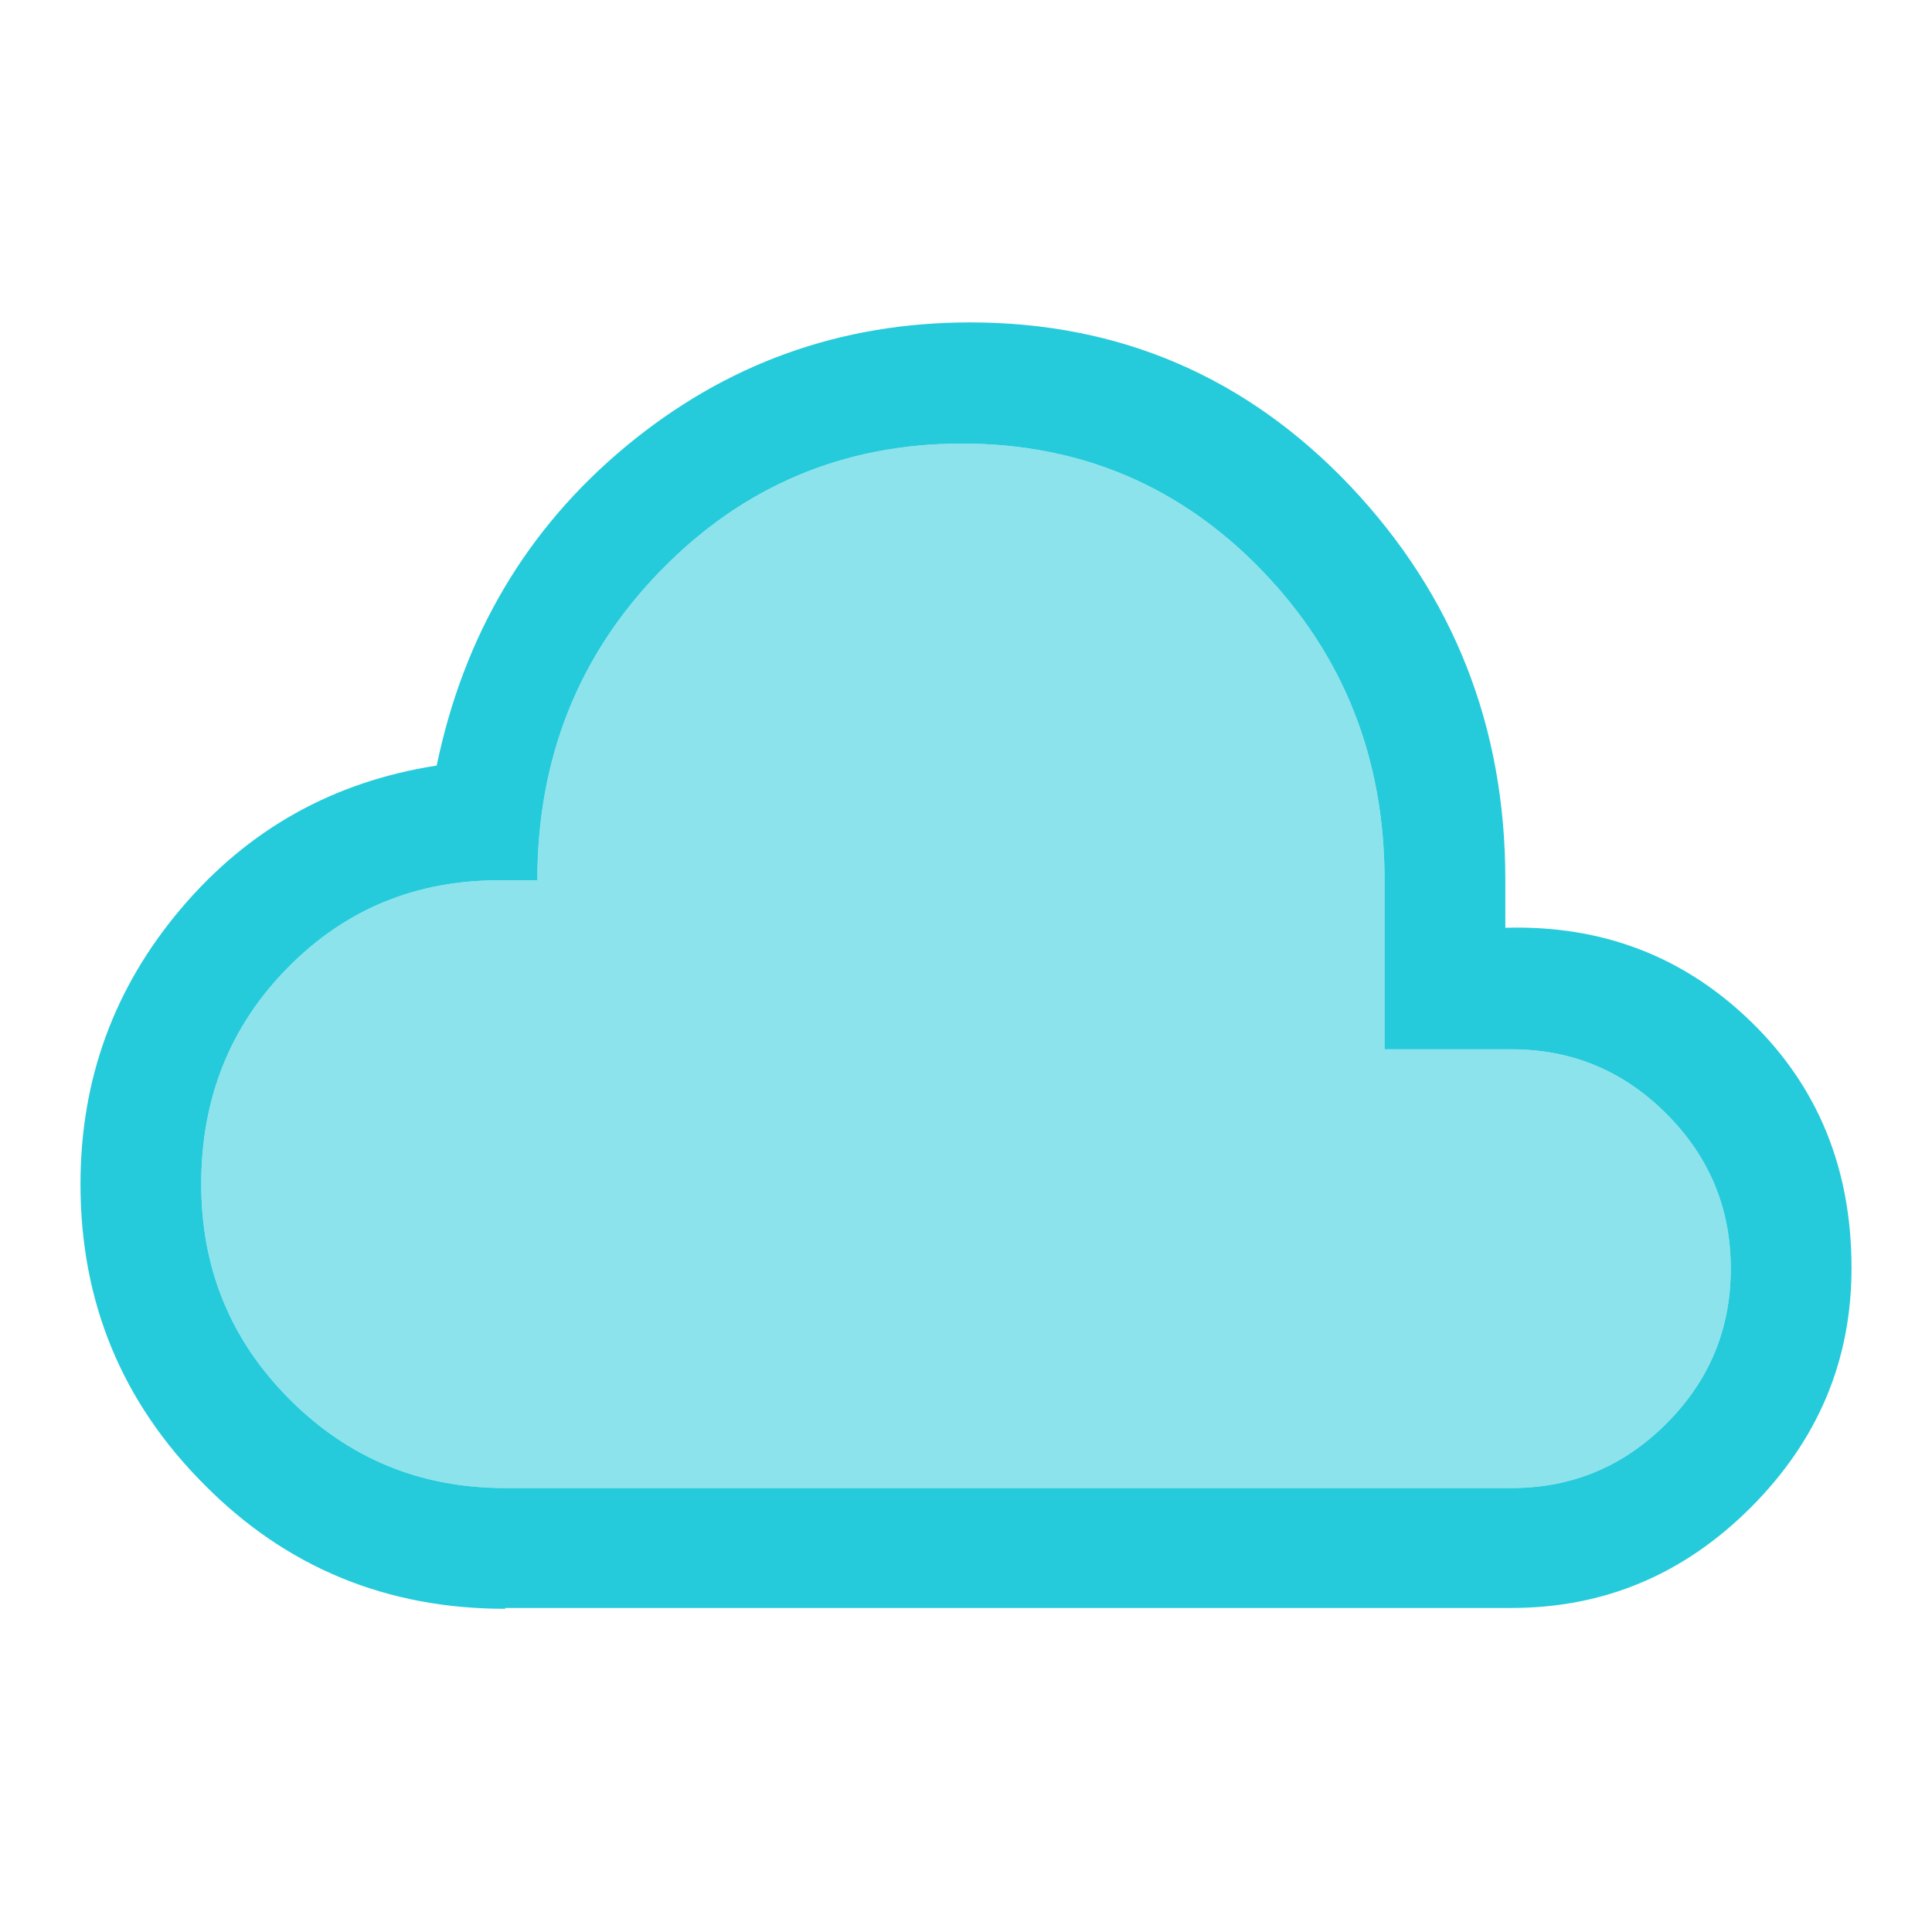 <svg width="32" height="32" viewBox="0 0 32 32" fill="none" xmlns="http://www.w3.org/2000/svg">
<path opacity="0.52" d="M25.033 24.647H8.367C6.967 24.647 5.78 24.16 4.8 23.18C3.82 22.2 3.333 21.013 3.333 19.613C3.333 18.187 3.813 16.993 4.767 16.027C5.72 15.06 6.887 14.58 8.267 14.58H8.9C8.9 12.56 9.58 10.847 10.947 9.447C12.313 8.047 13.98 7.347 15.933 7.347C17.887 7.347 19.547 8.047 20.9 9.447C22.253 10.847 22.933 12.56 22.933 14.58V17.38H25.033C26.033 17.38 26.887 17.733 27.6 18.447C28.313 19.16 28.667 20.013 28.667 21.013C28.667 22.013 28.313 22.867 27.6 23.58C26.887 24.293 26.033 24.647 25.033 24.647Z" fill="#25CBDB"/>
<path d="M8.367 26.647C6.413 26.647 4.747 25.967 3.387 24.593C2.02 23.227 1.333 21.567 1.333 19.613C1.333 17.88 1.887 16.36 3 15.047C4.113 13.733 5.52 12.947 7.233 12.68C7.68 10.527 8.72 8.76 10.367 7.393C12.013 6.027 13.913 5.34 16.067 5.34C18.553 5.34 20.653 6.247 22.367 8.053C24.08 9.867 24.933 12.04 24.933 14.567V15.367C26.533 15.32 27.887 15.84 29 16.92C30.113 18 30.667 19.36 30.667 21C30.667 22.533 30.113 23.853 29 24.967C27.887 26.08 26.567 26.633 25.033 26.633H8.367V26.647ZM8.367 24.647H25.033C26.033 24.647 26.887 24.293 27.6 23.58C28.313 22.867 28.667 22.013 28.667 21.013C28.667 20.013 28.313 19.16 27.6 18.447C26.887 17.733 26.033 17.38 25.033 17.38H22.933V14.58C22.933 12.56 22.253 10.847 20.9 9.447C19.547 8.047 17.887 7.347 15.933 7.347C13.98 7.347 12.313 8.047 10.947 9.447C9.58 10.847 8.9 12.56 8.9 14.58H8.267C6.887 14.58 5.72 15.06 4.767 16.027C3.813 16.993 3.333 18.187 3.333 19.613C3.333 21.013 3.82 22.2 4.8 23.18C5.78 24.16 6.967 24.647 8.367 24.647Z" fill="#25CBDB"/>
</svg>
